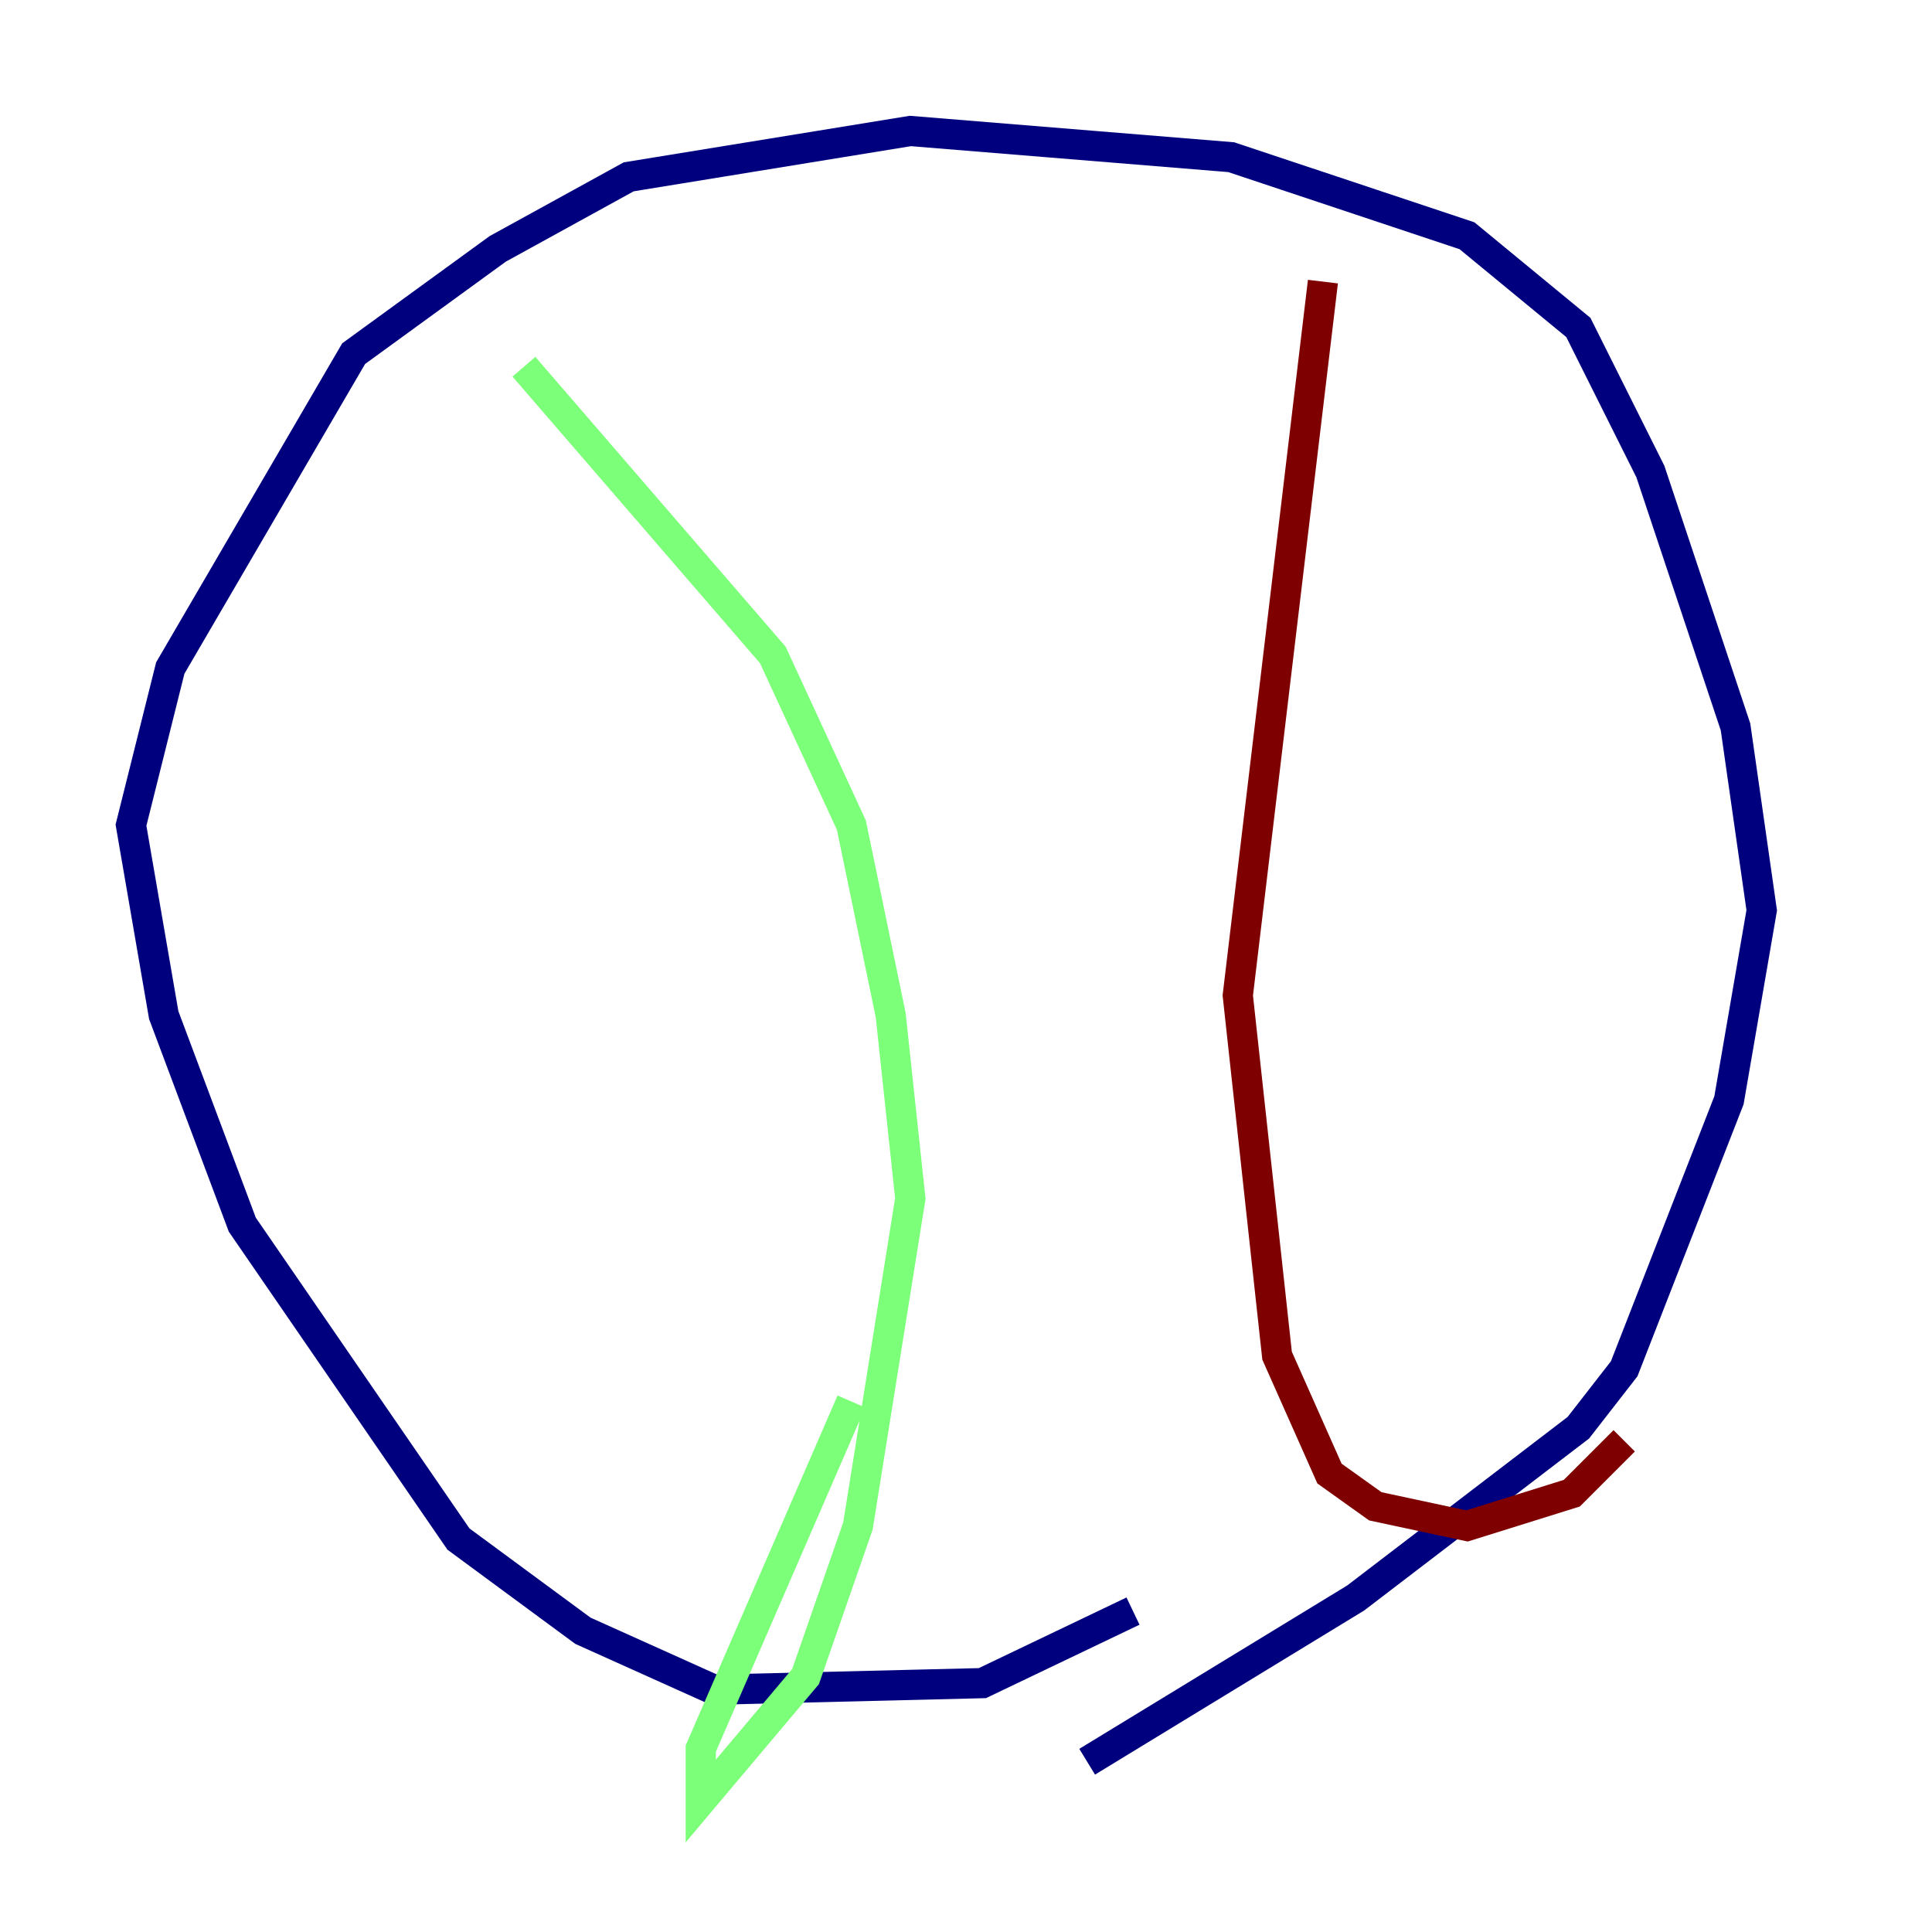 <?xml version="1.0" encoding="utf-8" ?>
<svg baseProfile="tiny" height="128" version="1.2" viewBox="0,0,128,128" width="128" xmlns="http://www.w3.org/2000/svg" xmlns:ev="http://www.w3.org/2001/xml-events" xmlns:xlink="http://www.w3.org/1999/xlink"><defs /><polyline fill="none" points="75.064,106.739 65.085,111.512 47.295,111.946 38.617,108.041 30.373,101.966 16.054,81.139 10.848,67.254 8.678,54.671 11.281,44.258 23.43,23.43 32.976,16.488 41.654,11.715 60.312,8.678 81.573,10.414 97.193,15.62 104.57,21.695 109.342,31.241 114.983,48.163 116.719,60.312 114.549,72.895 107.607,90.685 104.57,94.59 89.817,105.871 72.027,116.719" stroke="#00007f" stroke-width="2" /><polyline fill="none" points="34.712,24.298 51.2,43.39 56.407,54.671 59.01,67.254 60.312,79.403 56.841,101.098 53.37,111.078 46.427,119.322 46.427,115.851 56.407,92.854" stroke="#7cff79" stroke-width="2" /><polyline fill="none" points="87.647,18.658 82.007,65.953 84.61,89.817 88.081,97.627 91.119,99.797 97.193,101.098 104.136,98.929 107.607,95.458" stroke="#7f0000" stroke-width="2" /></svg>